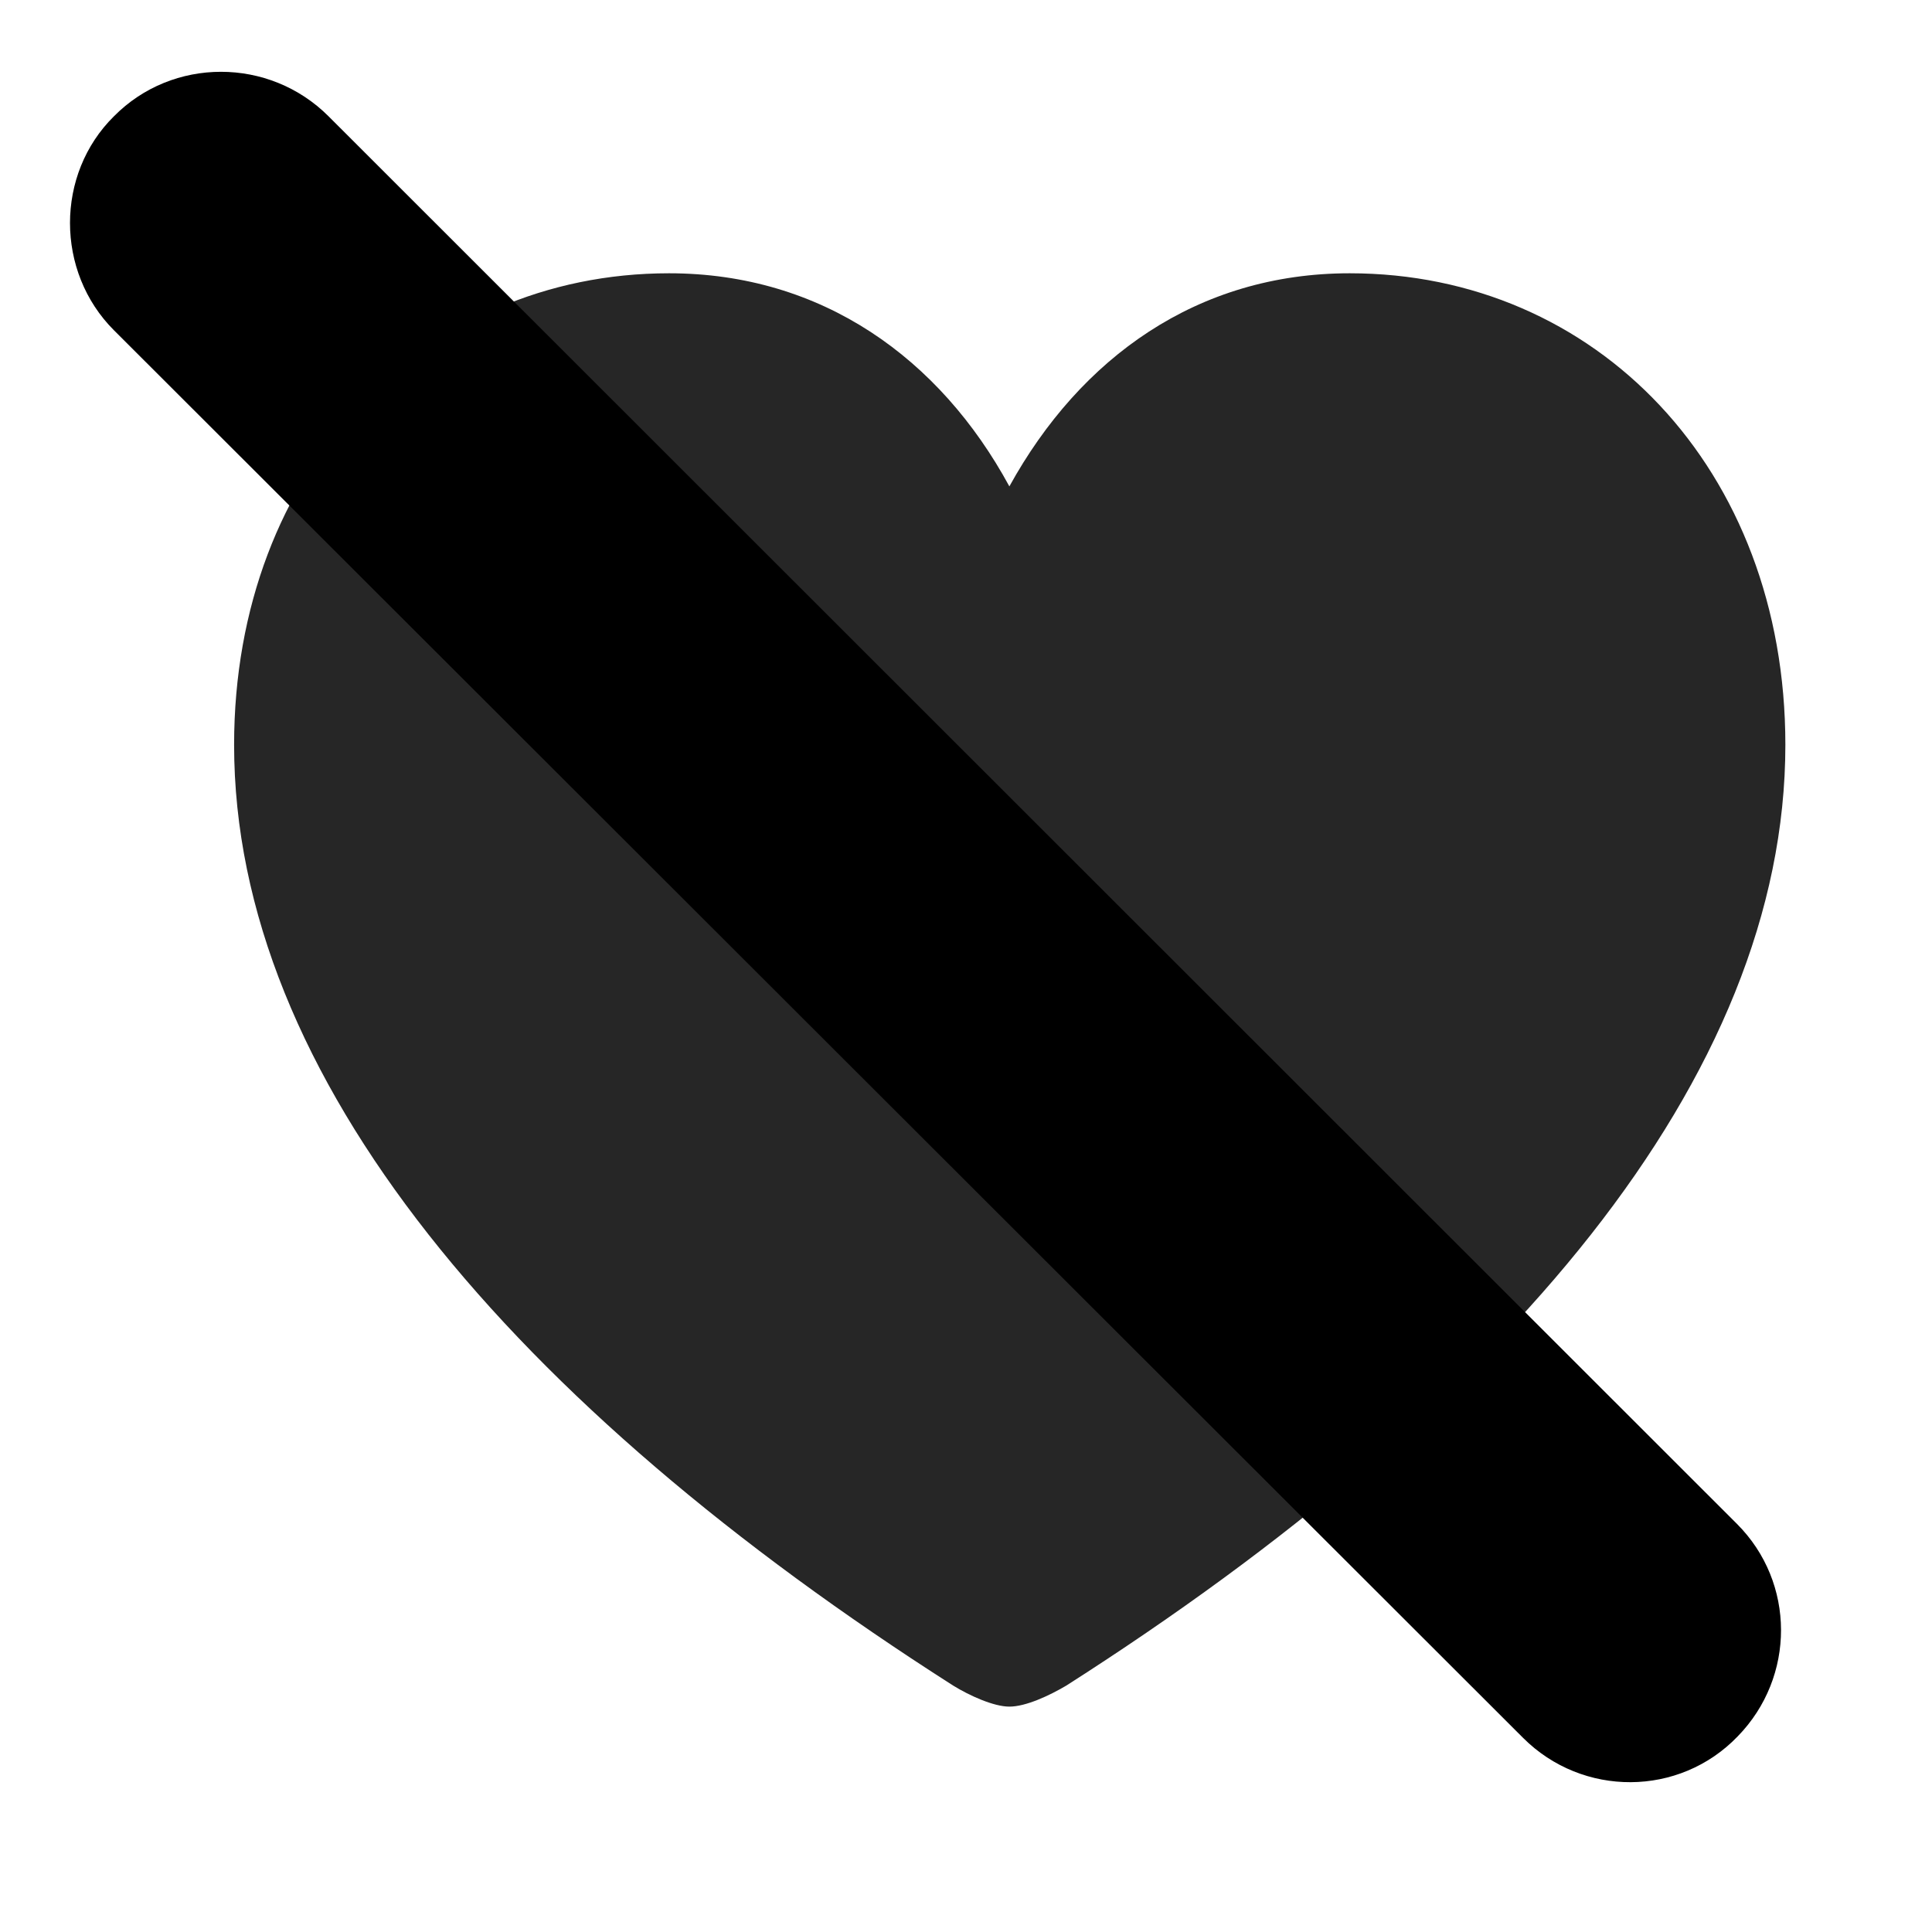 <svg width="29" height="29" viewBox="0 0 29 29" fill="currentColor" xmlns="http://www.w3.org/2000/svg">
<g clip-path="url(#clip0_2207_34375)">
<path d="M15.151 25.617C15.397 25.617 15.749 25.453 16.006 25.301C22.616 21.082 26.799 16.172 26.799 11.18C26.799 7.031 23.952 4.102 20.26 4.102C17.975 4.102 16.217 5.367 15.151 7.301C14.108 5.379 12.338 4.102 10.042 4.102C6.362 4.102 3.514 7.031 3.514 11.18C3.514 16.172 7.698 21.082 14.307 25.301C14.553 25.453 14.917 25.617 15.151 25.617Z" fill="currentColor" fill-opacity="0.85"/>
<path d="M22.862 26.086C23.753 26.977 25.206 26.977 26.085 26.062C26.952 25.172 26.952 23.754 26.073 22.875L4.932 1.746C4.042 0.855 2.589 0.855 1.71 1.746C0.831 2.613 0.831 4.078 1.71 4.957L22.862 26.086Z" fill="currentColor"/>
<path d="M23.823 25.113C24.174 25.477 24.76 25.477 25.1 25.113C25.452 24.762 25.452 24.199 25.1 23.836L3.96 2.707C3.608 2.355 3.034 2.355 2.671 2.707C2.331 3.047 2.331 3.645 2.671 3.984L23.823 25.113Z" fill="currentColor" fill-opacity="0.85"/>
</g>
<defs>
<clipPath id="clip0_2207_34375">
<rect width="25.749" height="26.848" fill="currentColor" transform="translate(1.05 1.078)"/>
</clipPath>
</defs>
</svg>
